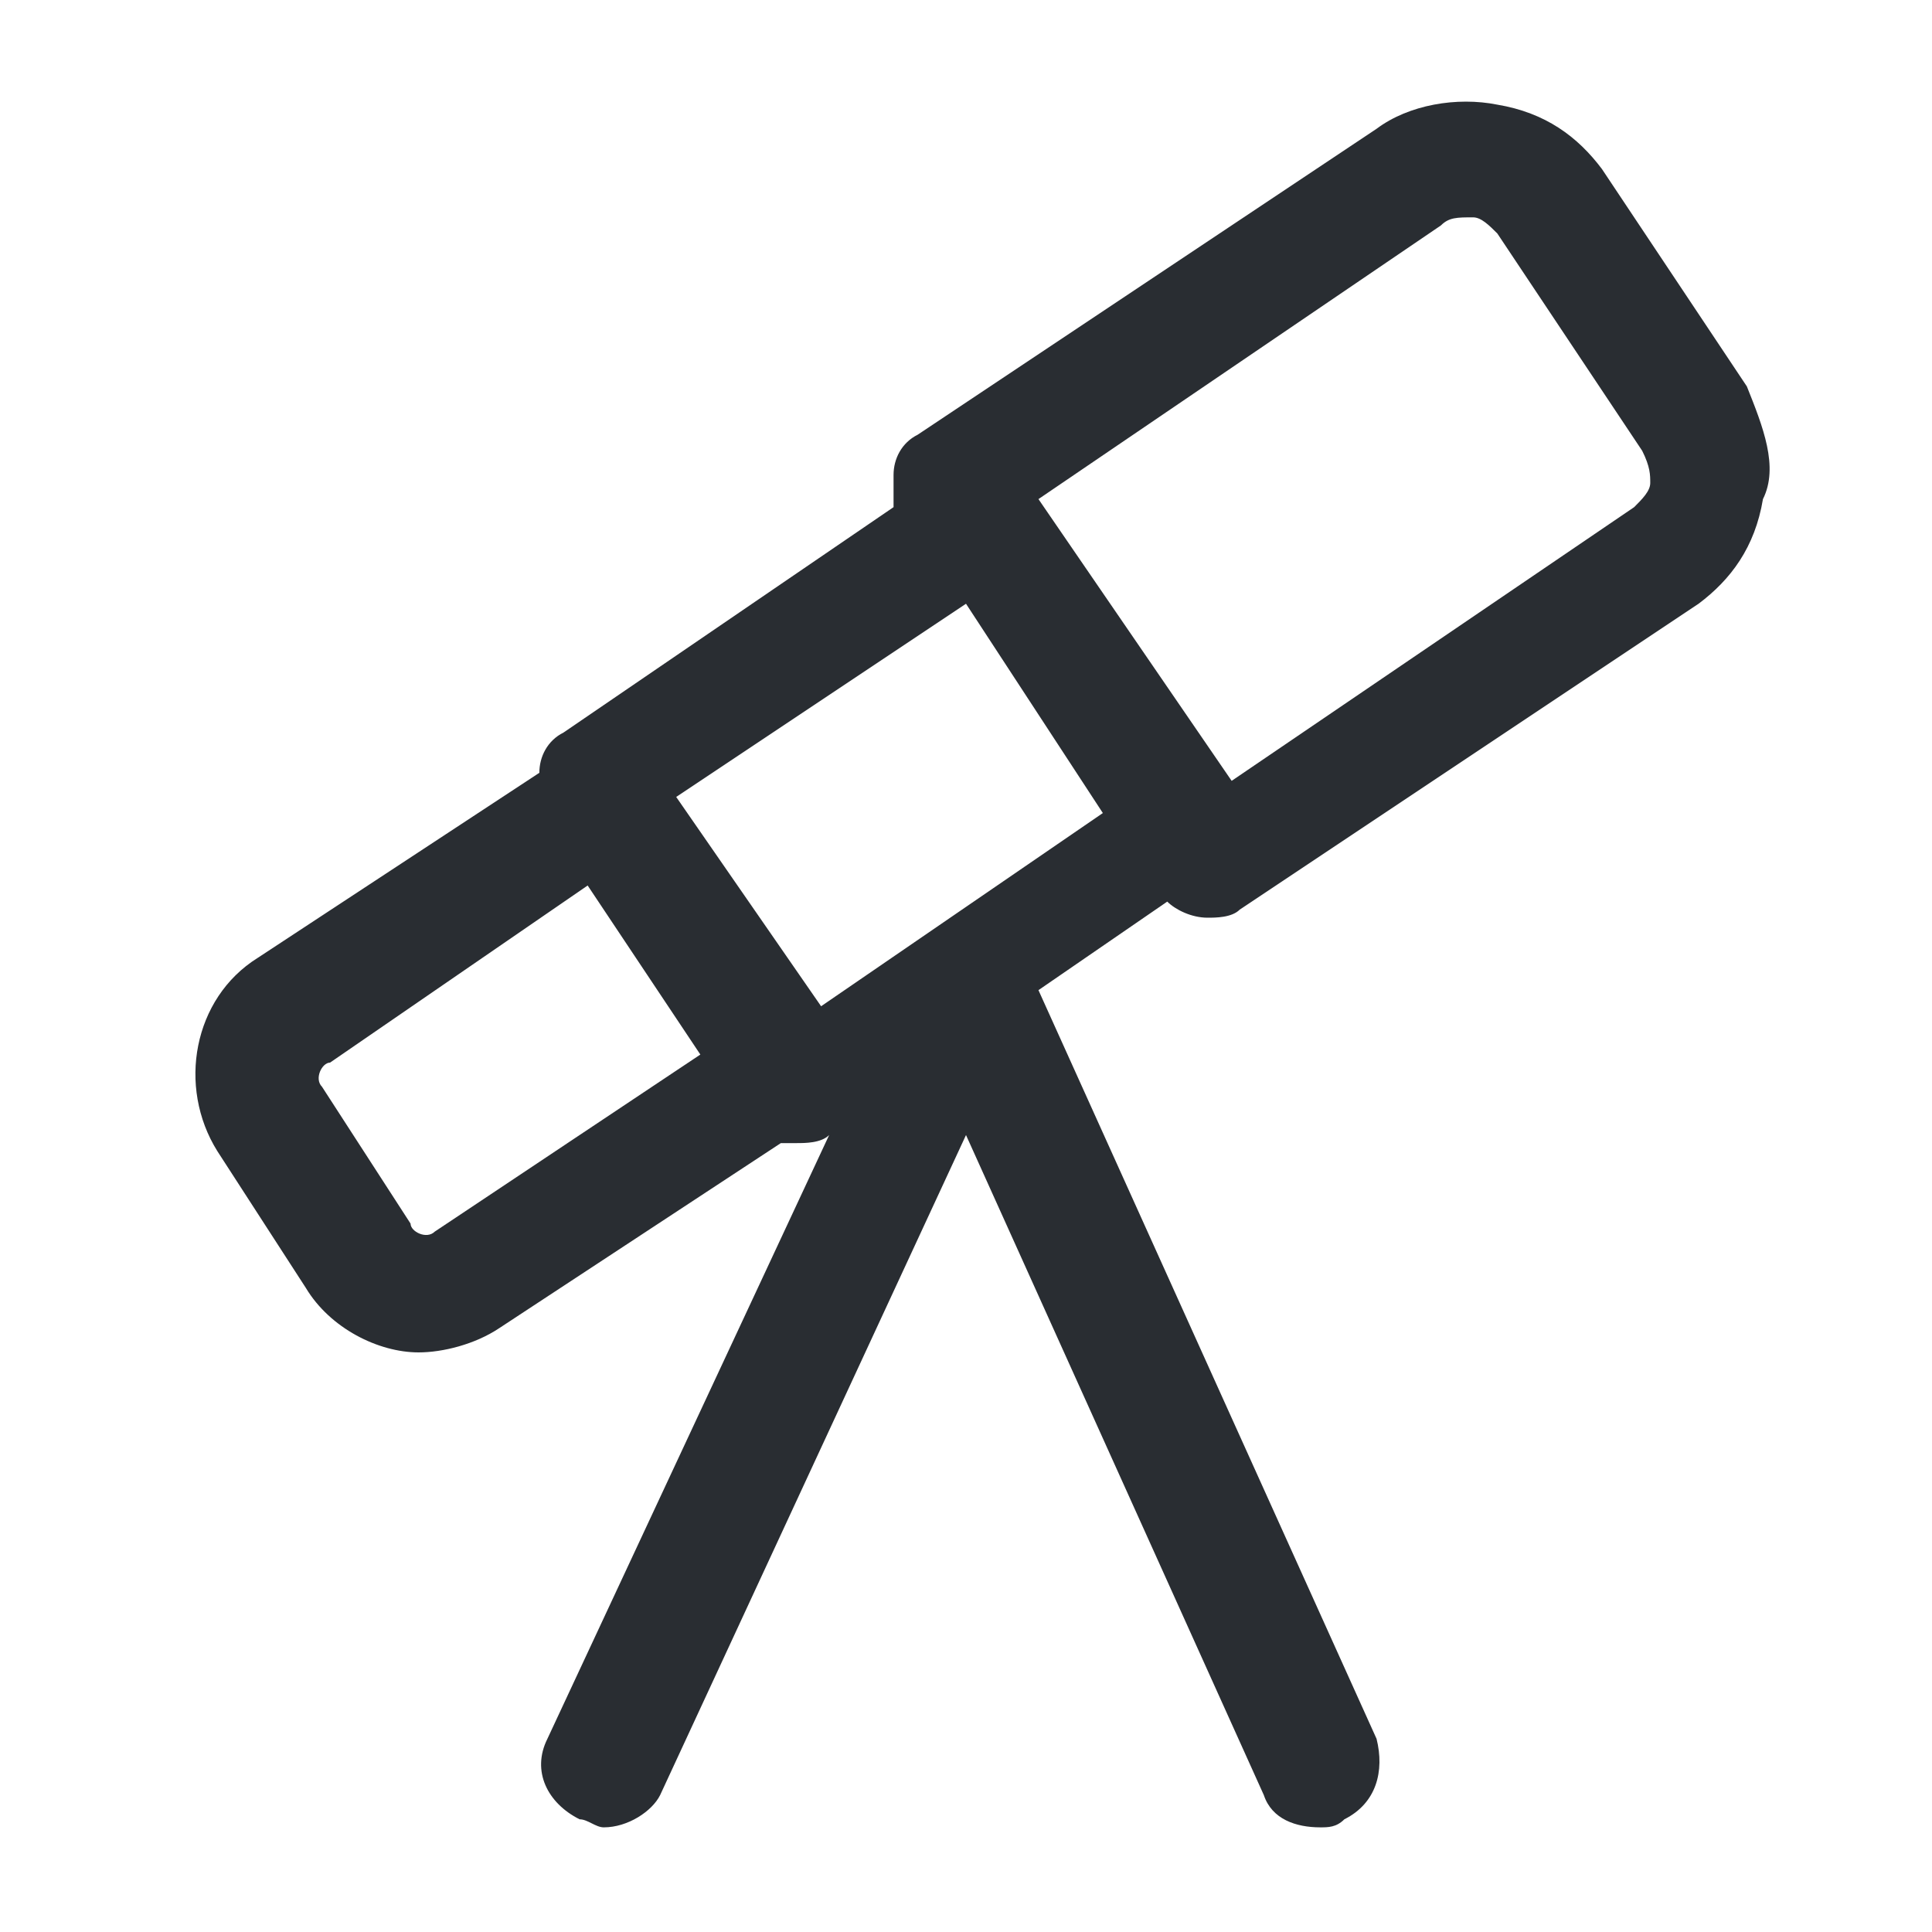 <?xml version="1.0" encoding="utf-8"?>
<!-- Generator: Adobe Illustrator 25.3.1, SVG Export Plug-In . SVG Version: 6.00 Build 0)  -->
<svg version="1.1" id="Layer_1" xmlns="http://www.w3.org/2000/svg" xmlns:xlink="http://www.w3.org/1999/xlink" x="0px" y="0px"
	 viewBox="0 0 24 24" style="enable-background:new 0 0 24 24;" xml:space="preserve">
<style type="text/css">
	.st0{fill:#292D32;}
</style>
<path class="st0" d="M21.7,4.8l-1.8-2.7c-0.3-0.4-0.7-0.7-1.3-0.8c-0.5-0.1-1.1,0-1.5,0.3l-5.7,3.8c-0.2,0.1-0.3,0.3-0.3,0.5
	c0,0.1,0,0.3,0,0.4L7,9.1C6.8,9.2,6.7,9.4,6.7,9.6l-3.5,2.3c-0.8,0.5-1,1.6-0.5,2.4L3.8,16c0.3,0.5,0.9,0.8,1.4,0.8
	c0.3,0,0.7-0.1,1-0.3c0,0,0,0,0,0l3.5-2.3c0,0,0.1,0,0.1,0c0,0,0.1,0,0.1,0c0.1,0,0.3,0,0.4-0.1l-3.5,7.5c-0.2,0.4,0,0.8,0.4,1
	c0.1,0,0.2,0.1,0.3,0.1c0.3,0,0.6-0.2,0.7-0.4l3.8-8.2l3.7,8.2c0.1,0.3,0.4,0.4,0.7,0.4c0.1,0,0.2,0,0.3-0.1c0.4-0.2,0.5-0.6,0.4-1
	l-4.2-9.3l1.6-1.1c0.1,0.1,0.3,0.2,0.5,0.2c0.1,0,0.3,0,0.4-0.1l5.7-3.8c0.4-0.3,0.7-0.7,0.8-1.3C22.1,5.8,21.9,5.3,21.7,4.8z
	 M12,7.5l1.7,2.6l-3.5,2.4L8.4,9.9L12,7.5z M5.4,15.3c-0.1,0.1-0.3,0-0.3-0.1l-1.1-1.7c-0.1-0.1,0-0.3,0.1-0.3L7.3,11l1.4,2.1
	L5.4,15.3z M20.5,6c0,0.1-0.1,0.2-0.2,0.3l-5,3.4l-2.4-3.5l5-3.4c0.1-0.1,0.2-0.1,0.4-0.1c0.1,0,0.2,0.1,0.3,0.2l1.8,2.7
	C20.5,5.8,20.5,5.9,20.5,6z"/>
</svg>
